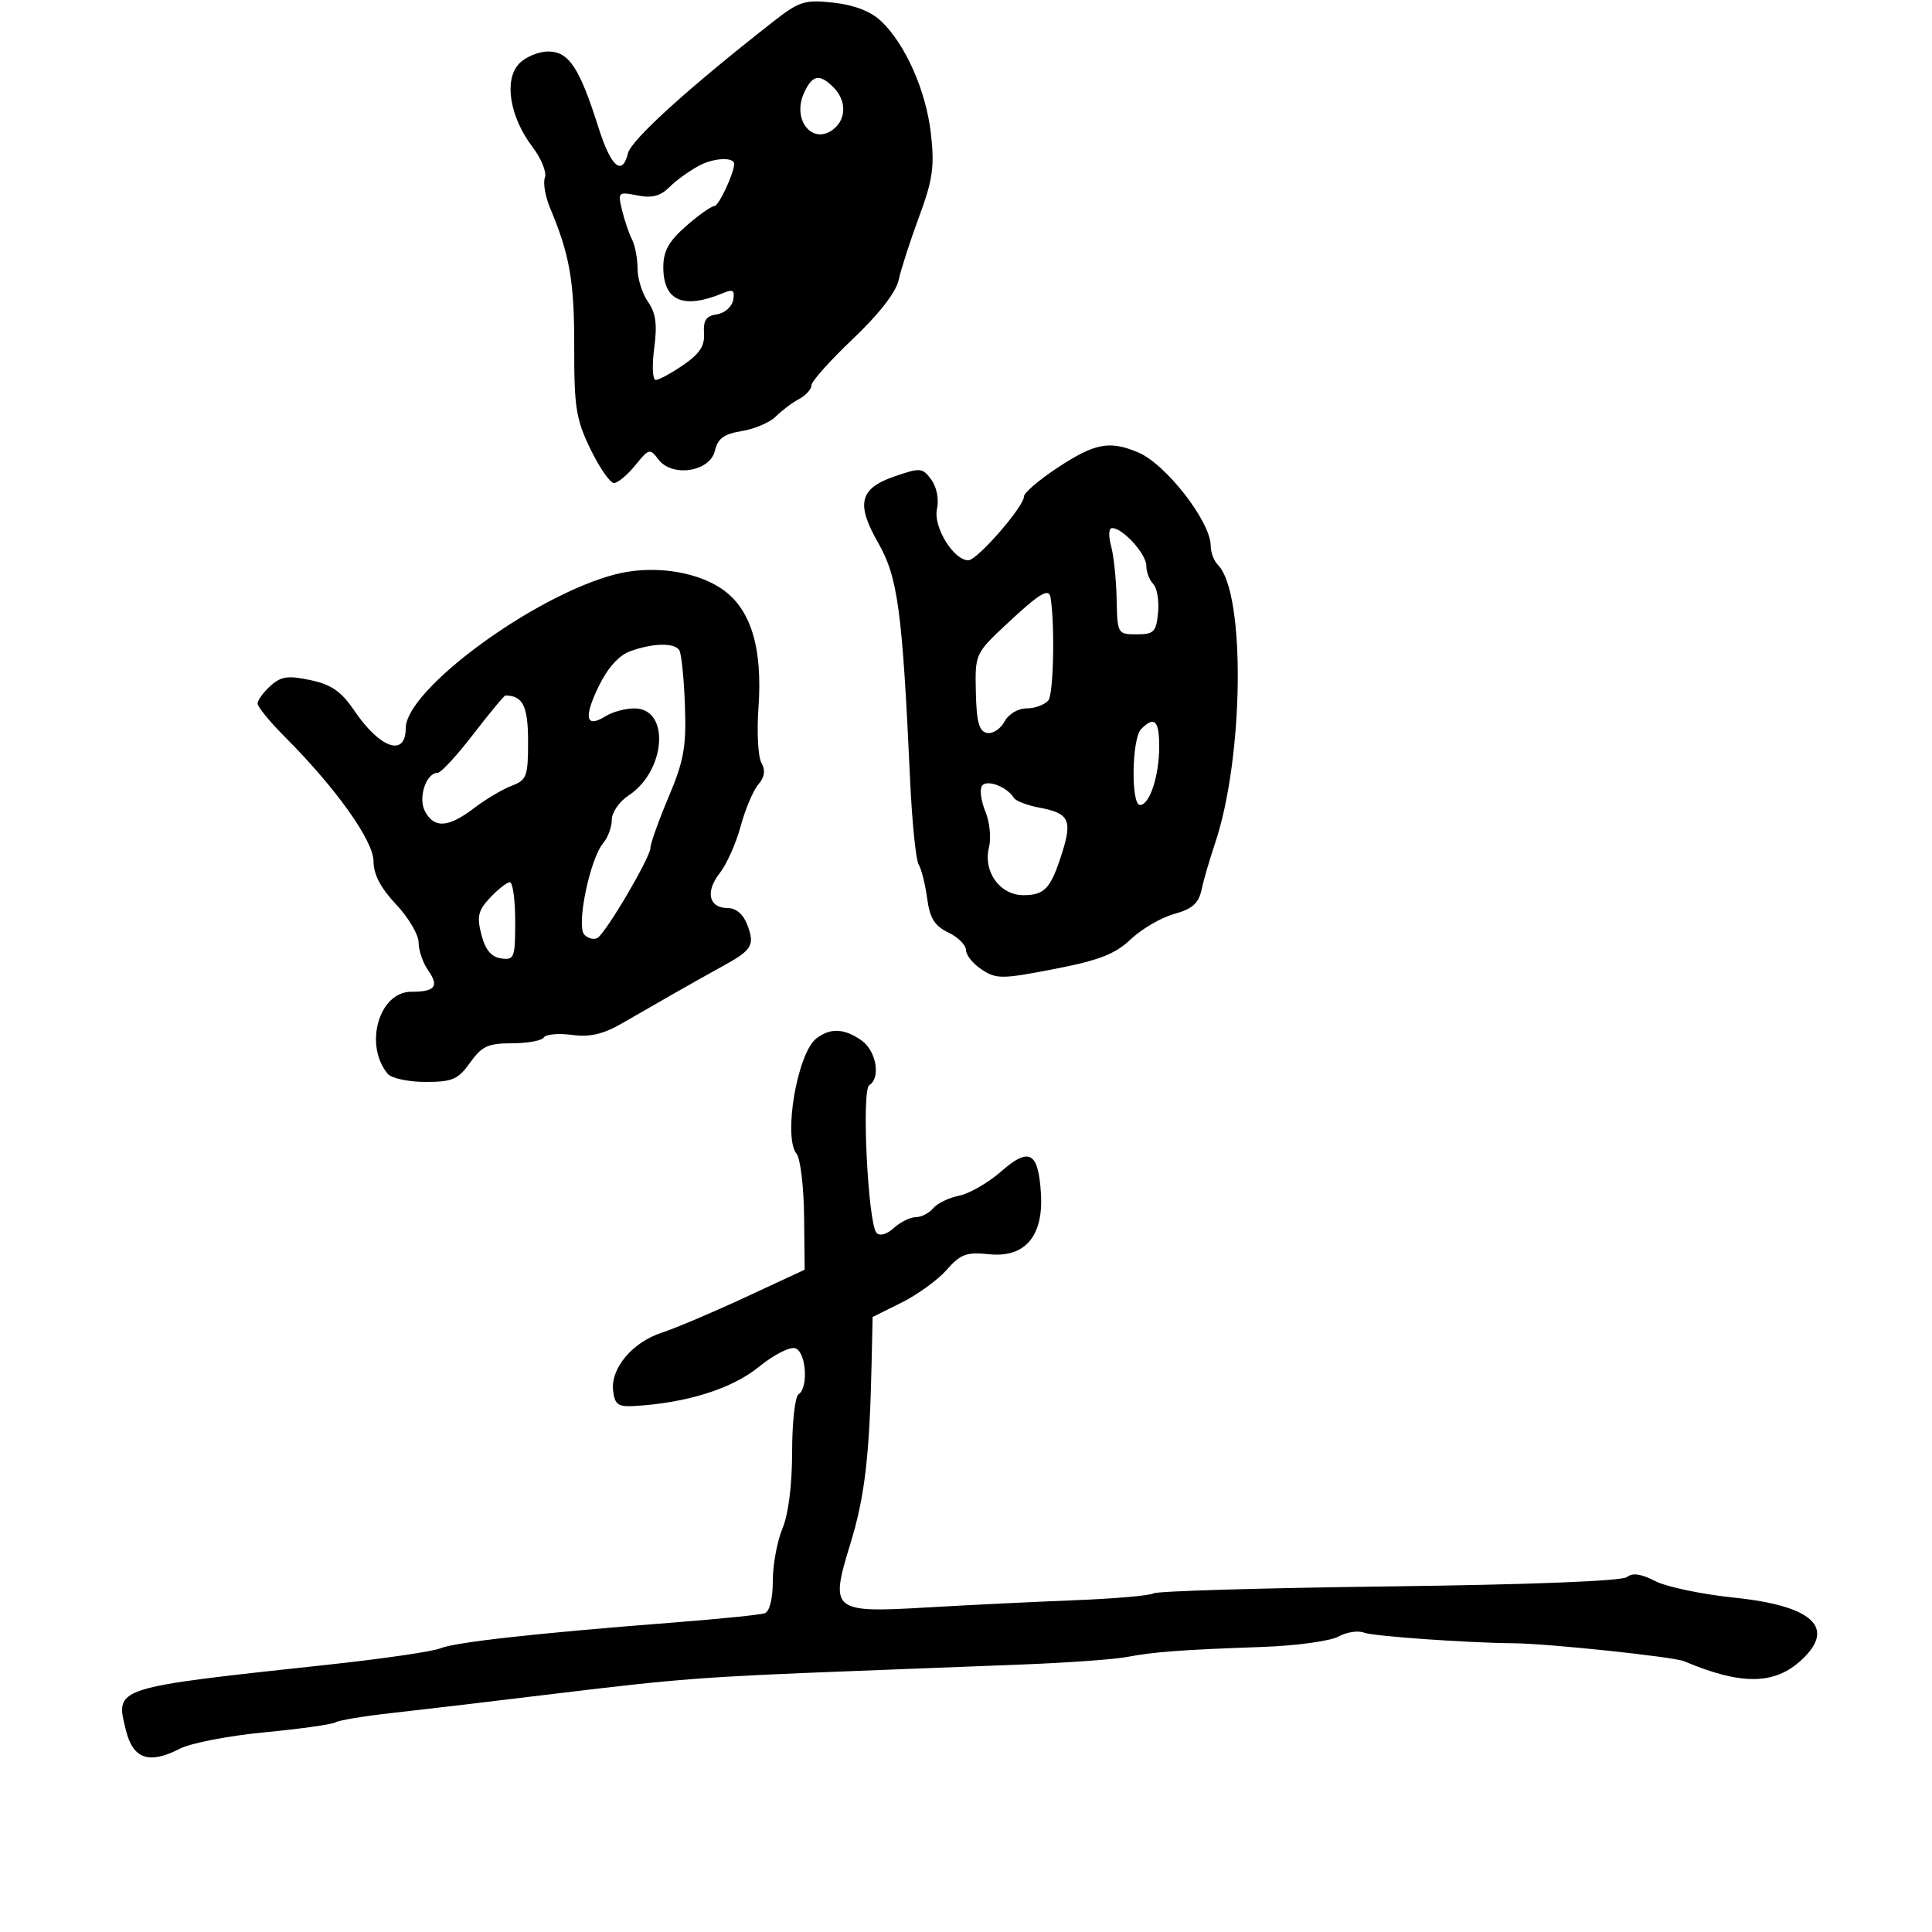 <svg xmlns="http://www.w3.org/2000/svg" width="300" height="300" viewBox="0 0 300 300" version="1.1">
	<path d="M 120 3.408 C 106.877 13.682, 98.044 21.689, 97.517 23.788 C 96.601 27.439, 94.875 25.939, 92.932 19.806 C 89.983 10.493, 88.335 8, 85.129 8 C 83.579 8, 81.512 8.882, 80.536 9.960 C 78.233 12.505, 79.180 18.197, 82.672 22.799 C 84.050 24.613, 84.923 26.759, 84.613 27.567 C 84.303 28.374, 84.659 30.490, 85.405 32.268 C 88.472 39.583, 89.185 43.670, 89.165 53.828 C 89.146 63.249, 89.442 65.115, 91.691 69.750 C 93.092 72.637, 94.730 75, 95.332 75 C 95.933 75, 97.424 73.762, 98.644 72.250 C 100.750 69.641, 100.934 69.594, 102.226 71.329 C 104.336 74.161, 110.240 73.274, 111.003 70.010 C 111.453 68.086, 112.405 67.387, 115.190 66.934 C 117.173 66.612, 119.551 65.592, 120.475 64.668 C 121.400 63.743, 123.021 62.524, 124.078 61.958 C 125.135 61.393, 126 60.436, 126 59.832 C 126 59.229, 128.899 55.982, 132.442 52.618 C 136.495 48.769, 139.125 45.387, 139.535 43.500 C 139.893 41.850, 141.323 37.425, 142.712 33.666 C 144.844 27.902, 145.131 25.878, 144.551 20.747 C 143.794 14.060, 140.545 6.756, 136.754 3.221 C 135.169 1.744, 132.585 0.756, 129.405 0.413 C 124.927 -0.069, 124.108 0.191, 120 3.408 M 124.847 14.436 C 122.911 18.685, 126.269 22.682, 129.513 19.989 C 131.445 18.386, 131.408 15.551, 129.429 13.571 C 127.249 11.392, 126.139 11.601, 124.847 14.436 M 108.643 25.679 C 107.116 26.479, 105.005 27.995, 103.954 29.046 C 102.540 30.460, 101.241 30.798, 98.968 30.344 C 95.998 29.750, 95.917 29.827, 96.585 32.614 C 96.966 34.201, 97.664 36.258, 98.138 37.184 C 98.612 38.111, 99 40.148, 99 41.712 C 99 43.276, 99.728 45.594, 100.617 46.864 C 101.840 48.609, 102.076 50.373, 101.583 54.087 C 101.224 56.789, 101.330 59, 101.818 59 C 102.305 59, 104.233 57.954, 106.102 56.675 C 108.646 54.935, 109.455 53.694, 109.320 51.736 C 109.183 49.745, 109.658 49.047, 111.310 48.810 C 112.503 48.640, 113.642 47.647, 113.841 46.604 C 114.128 45.098, 113.822 44.867, 112.351 45.483 C 106.118 48.090, 103 46.756, 103 41.481 C 103 38.985, 103.840 37.470, 106.535 35.104 C 108.479 33.397, 110.460 32, 110.937 32 C 111.599 32, 114 26.872, 114 25.458 C 114 24.367, 110.903 24.495, 108.643 25.679 M 164.250 72.602 C 161.363 74.503, 159 76.522, 159 77.089 C 159 78.669, 151.738 87, 150.361 87 C 148.068 87, 144.885 81.802, 145.490 79.046 C 145.823 77.528, 145.461 75.645, 144.611 74.483 C 143.245 72.614, 142.925 72.588, 138.832 74.002 C 133.485 75.851, 132.901 78.223, 136.318 84.212 C 139.432 89.669, 140.099 94.600, 141.328 121.240 C 141.626 127.697, 142.221 133.547, 142.650 134.240 C 143.079 134.933, 143.671 137.294, 143.965 139.487 C 144.380 142.578, 145.118 143.771, 147.250 144.792 C 148.762 145.516, 150 146.749, 150 147.532 C 150 148.314, 151.106 149.679, 152.458 150.564 C 154.722 152.048, 155.609 152.040, 163.708 150.469 C 170.686 149.115, 173.136 148.161, 175.583 145.847 C 177.279 144.243, 180.313 142.476, 182.325 141.921 C 185.122 141.149, 186.121 140.272, 186.562 138.205 C 186.879 136.717, 187.822 133.475, 188.657 131 C 193.162 117.644, 193.436 92.036, 189.120 87.720 C 188.504 87.104, 188 85.774, 188 84.765 C 188 81.024, 181.049 72.064, 176.740 70.250 C 172.288 68.376, 170.020 68.803, 164.250 72.602 M 172.523 84.750 C 172.939 86.263, 173.328 89.975, 173.389 93 C 173.498 98.420, 173.544 98.500, 176.500 98.500 C 179.177 98.500, 179.535 98.137, 179.823 95.123 C 180 93.265, 179.663 91.263, 179.073 90.673 C 178.483 90.083, 178 88.808, 178 87.839 C 178 86.025, 174.343 82, 172.695 82 C 172.166 82, 172.092 83.182, 172.523 84.750 M 95.500 89.196 C 82.873 92.492, 63 107.098, 63 113.082 C 63 117.599, 59.017 116.240, 55.028 110.362 C 52.987 107.355, 51.474 106.302, 48.192 105.605 C 44.705 104.866, 43.633 105.022, 41.988 106.510 C 40.895 107.500, 40 108.730, 40 109.244 C 40 109.758, 41.913 112.095, 44.250 114.437 C 52.165 122.366, 58 130.559, 58 133.741 C 58 135.772, 59.114 137.901, 61.500 140.431 C 63.425 142.472, 65 145.135, 65 146.349 C 65 147.562, 65.659 149.496, 66.465 150.646 C 68.231 153.168, 67.585 154, 63.859 154 C 58.849 154, 56.480 162.258, 60.203 166.744 C 60.776 167.435, 63.409 168, 66.054 168 C 70.257 168, 71.133 167.621, 73 165 C 74.816 162.450, 75.792 162, 79.509 162 C 81.914 162, 84.134 161.593, 84.441 161.095 C 84.749 160.598, 86.704 160.419, 88.786 160.698 C 91.573 161.072, 93.619 160.606, 96.536 158.933 C 98.716 157.683, 102.300 155.625, 104.500 154.360 C 106.700 153.095, 110.157 151.153, 112.182 150.044 C 116.811 147.510, 117.247 146.779, 116.032 143.584 C 115.415 141.962, 114.284 141, 112.993 141 C 110.058 141, 109.484 138.472, 111.761 135.577 C 112.835 134.211, 114.297 130.936, 115.009 128.297 C 115.721 125.659, 116.951 122.745, 117.742 121.822 C 118.740 120.658, 118.890 119.625, 118.232 118.450 C 117.711 117.519, 117.504 113.691, 117.772 109.944 C 118.450 100.473, 116.554 94.405, 111.967 91.364 C 107.816 88.612, 101.116 87.730, 95.500 89.196 M 156.448 96.775 C 151.414 101.483, 151.396 101.522, 151.530 107.500 C 151.633 112.135, 152.028 113.571, 153.264 113.810 C 154.145 113.981, 155.361 113.194, 155.968 112.060 C 156.599 110.880, 158.071 110, 159.413 110 C 160.701 110, 162.221 109.438, 162.790 108.750 C 163.597 107.775, 163.822 96.998, 163.123 92.750 C 162.877 91.251, 161.404 92.140, 156.448 96.775 M 97.808 101.143 C 96.085 101.773, 94.335 103.743, 92.944 106.616 C 90.587 111.485, 90.974 113.122, 94.032 111.212 C 95.099 110.545, 97.115 110, 98.511 110 C 104.090 110, 103.425 119.710, 97.584 123.537 C 96.163 124.468, 95 126.155, 95 127.286 C 95 128.417, 94.399 130.053, 93.665 130.921 C 91.588 133.378, 89.440 143.840, 90.745 145.145 C 91.340 145.740, 92.257 145.959, 92.784 145.634 C 94.132 144.801, 101 133.111, 101 131.649 C 101 130.986, 102.266 127.442, 103.813 123.774 C 106.203 118.110, 106.586 115.965, 106.355 109.525 C 106.206 105.356, 105.813 101.507, 105.483 100.972 C 104.738 99.767, 101.365 99.841, 97.808 101.143 M 73.500 114 C 70.961 117.300, 68.475 120, 67.977 120 C 66.159 120, 64.875 123.898, 66 126 C 67.427 128.666, 69.628 128.521, 73.587 125.501 C 75.389 124.127, 78.019 122.563, 79.432 122.026 C 81.790 121.129, 82 120.566, 82 115.132 C 82 109.652, 81.184 108, 78.477 108 C 78.279 108, 76.039 110.700, 73.500 114 M 177.200 113.200 C 175.738 114.662, 175.584 125, 177.025 125 C 178.515 125, 180 120.475, 180 115.935 C 180 111.862, 179.261 111.139, 177.200 113.200 M 152.464 122.058 C 152.103 122.642, 152.352 124.435, 153.017 126.041 C 153.682 127.647, 153.930 130.143, 153.568 131.586 C 152.627 135.334, 155.265 139, 158.901 139 C 162.239 139, 163.177 137.969, 164.945 132.357 C 166.521 127.352, 165.978 126.274, 161.454 125.425 C 159.542 125.067, 157.733 124.377, 157.433 123.892 C 156.345 122.132, 153.148 120.951, 152.464 122.058 M 76.114 139.378 C 74.239 141.375, 74.020 142.299, 74.749 145.128 C 75.358 147.489, 76.275 148.596, 77.809 148.820 C 79.858 149.118, 80 148.746, 80 143.070 C 80 139.731, 79.628 137, 79.174 137 C 78.720 137, 77.343 138.070, 76.114 139.378 M 126.763 161.250 C 123.816 163.525, 121.579 176.549, 123.687 179.159 C 124.283 179.896, 124.811 184.248, 124.860 188.830 L 124.950 197.160 115.725 201.444 C 110.651 203.800, 104.820 206.272, 102.766 206.937 C 98.210 208.411, 94.798 212.474, 95.202 215.945 C 95.453 218.098, 95.972 218.473, 98.500 218.326 C 106.612 217.854, 113.626 215.657, 117.783 212.285 C 120.199 210.326, 122.706 209.057, 123.533 209.374 C 125.191 210.011, 125.553 215.540, 124 216.500 C 123.450 216.840, 123 220.862, 123 225.437 C 123 230.569, 122.425 235.131, 121.500 237.346 C 120.675 239.320, 120 242.989, 120 245.499 C 120 248.248, 119.503 250.238, 118.750 250.504 C 118.063 250.746, 111.650 251.398, 104.500 251.952 C 83.525 253.576, 70.650 255.001, 68.384 255.949 C 67.221 256.436, 59.571 257.559, 51.384 258.444 C 17.295 262.130, 17.891 261.938, 19.566 268.720 C 20.661 273.151, 23.171 273.997, 27.927 271.538 C 29.612 270.666, 35.523 269.522, 41.063 268.994 C 46.603 268.466, 51.563 267.770, 52.085 267.448 C 52.607 267.125, 56.514 266.476, 60.767 266.005 C 65.020 265.535, 76.600 264.165, 86.500 262.962 C 105.261 260.682, 109.388 260.369, 132.500 259.478 C 140.200 259.182, 152.125 258.720, 159 258.452 C 165.875 258.184, 173.075 257.663, 175 257.295 C 179.193 256.494, 183.403 256.182, 196 255.738 C 201.225 255.555, 206.548 254.829, 207.828 254.125 C 209.109 253.422, 210.909 253.151, 211.828 253.523 C 213.168 254.066, 227.953 255.111, 235 255.162 C 240.308 255.200, 259.849 257.260, 261.500 257.955 C 270.400 261.706, 275.556 261.646, 279.750 257.745 C 285.144 252.727, 281.474 249.343, 269.268 248.080 C 264.264 247.563, 258.749 246.404, 257.013 245.507 C 254.837 244.381, 253.479 244.188, 252.640 244.884 C 251.895 245.502, 237.626 246.064, 215.797 246.335 C 196.202 246.578, 179.708 247.063, 179.143 247.412 C 178.578 247.761, 173.027 248.245, 166.808 248.487 C 160.588 248.729, 150.319 249.231, 143.986 249.601 C 129.193 250.466, 128.831 250.168, 132.029 239.772 C 134.263 232.514, 135.018 226.168, 135.333 212 L 135.500 204.500 140 202.265 C 142.475 201.036, 145.625 198.749, 147 197.182 C 149.154 194.728, 150.069 194.392, 153.606 194.758 C 159.135 195.330, 162.021 191.976, 161.640 185.421 C 161.259 178.868, 159.839 178.056, 155.469 181.893 C 153.471 183.647, 150.533 185.343, 148.940 185.662 C 147.348 185.980, 145.530 186.862, 144.900 187.621 C 144.270 188.379, 143.058 189, 142.206 189 C 141.354 189, 139.824 189.754, 138.805 190.676 C 137.692 191.683, 136.613 191.983, 136.102 191.426 C 134.779 189.987, 133.759 169.267, 134.973 168.516 C 136.798 167.389, 136.072 163.164, 133.777 161.557 C 131.090 159.675, 128.926 159.580, 126.763 161.250" stroke="none" fill="black" fill-rule="evenodd"/>
</svg>